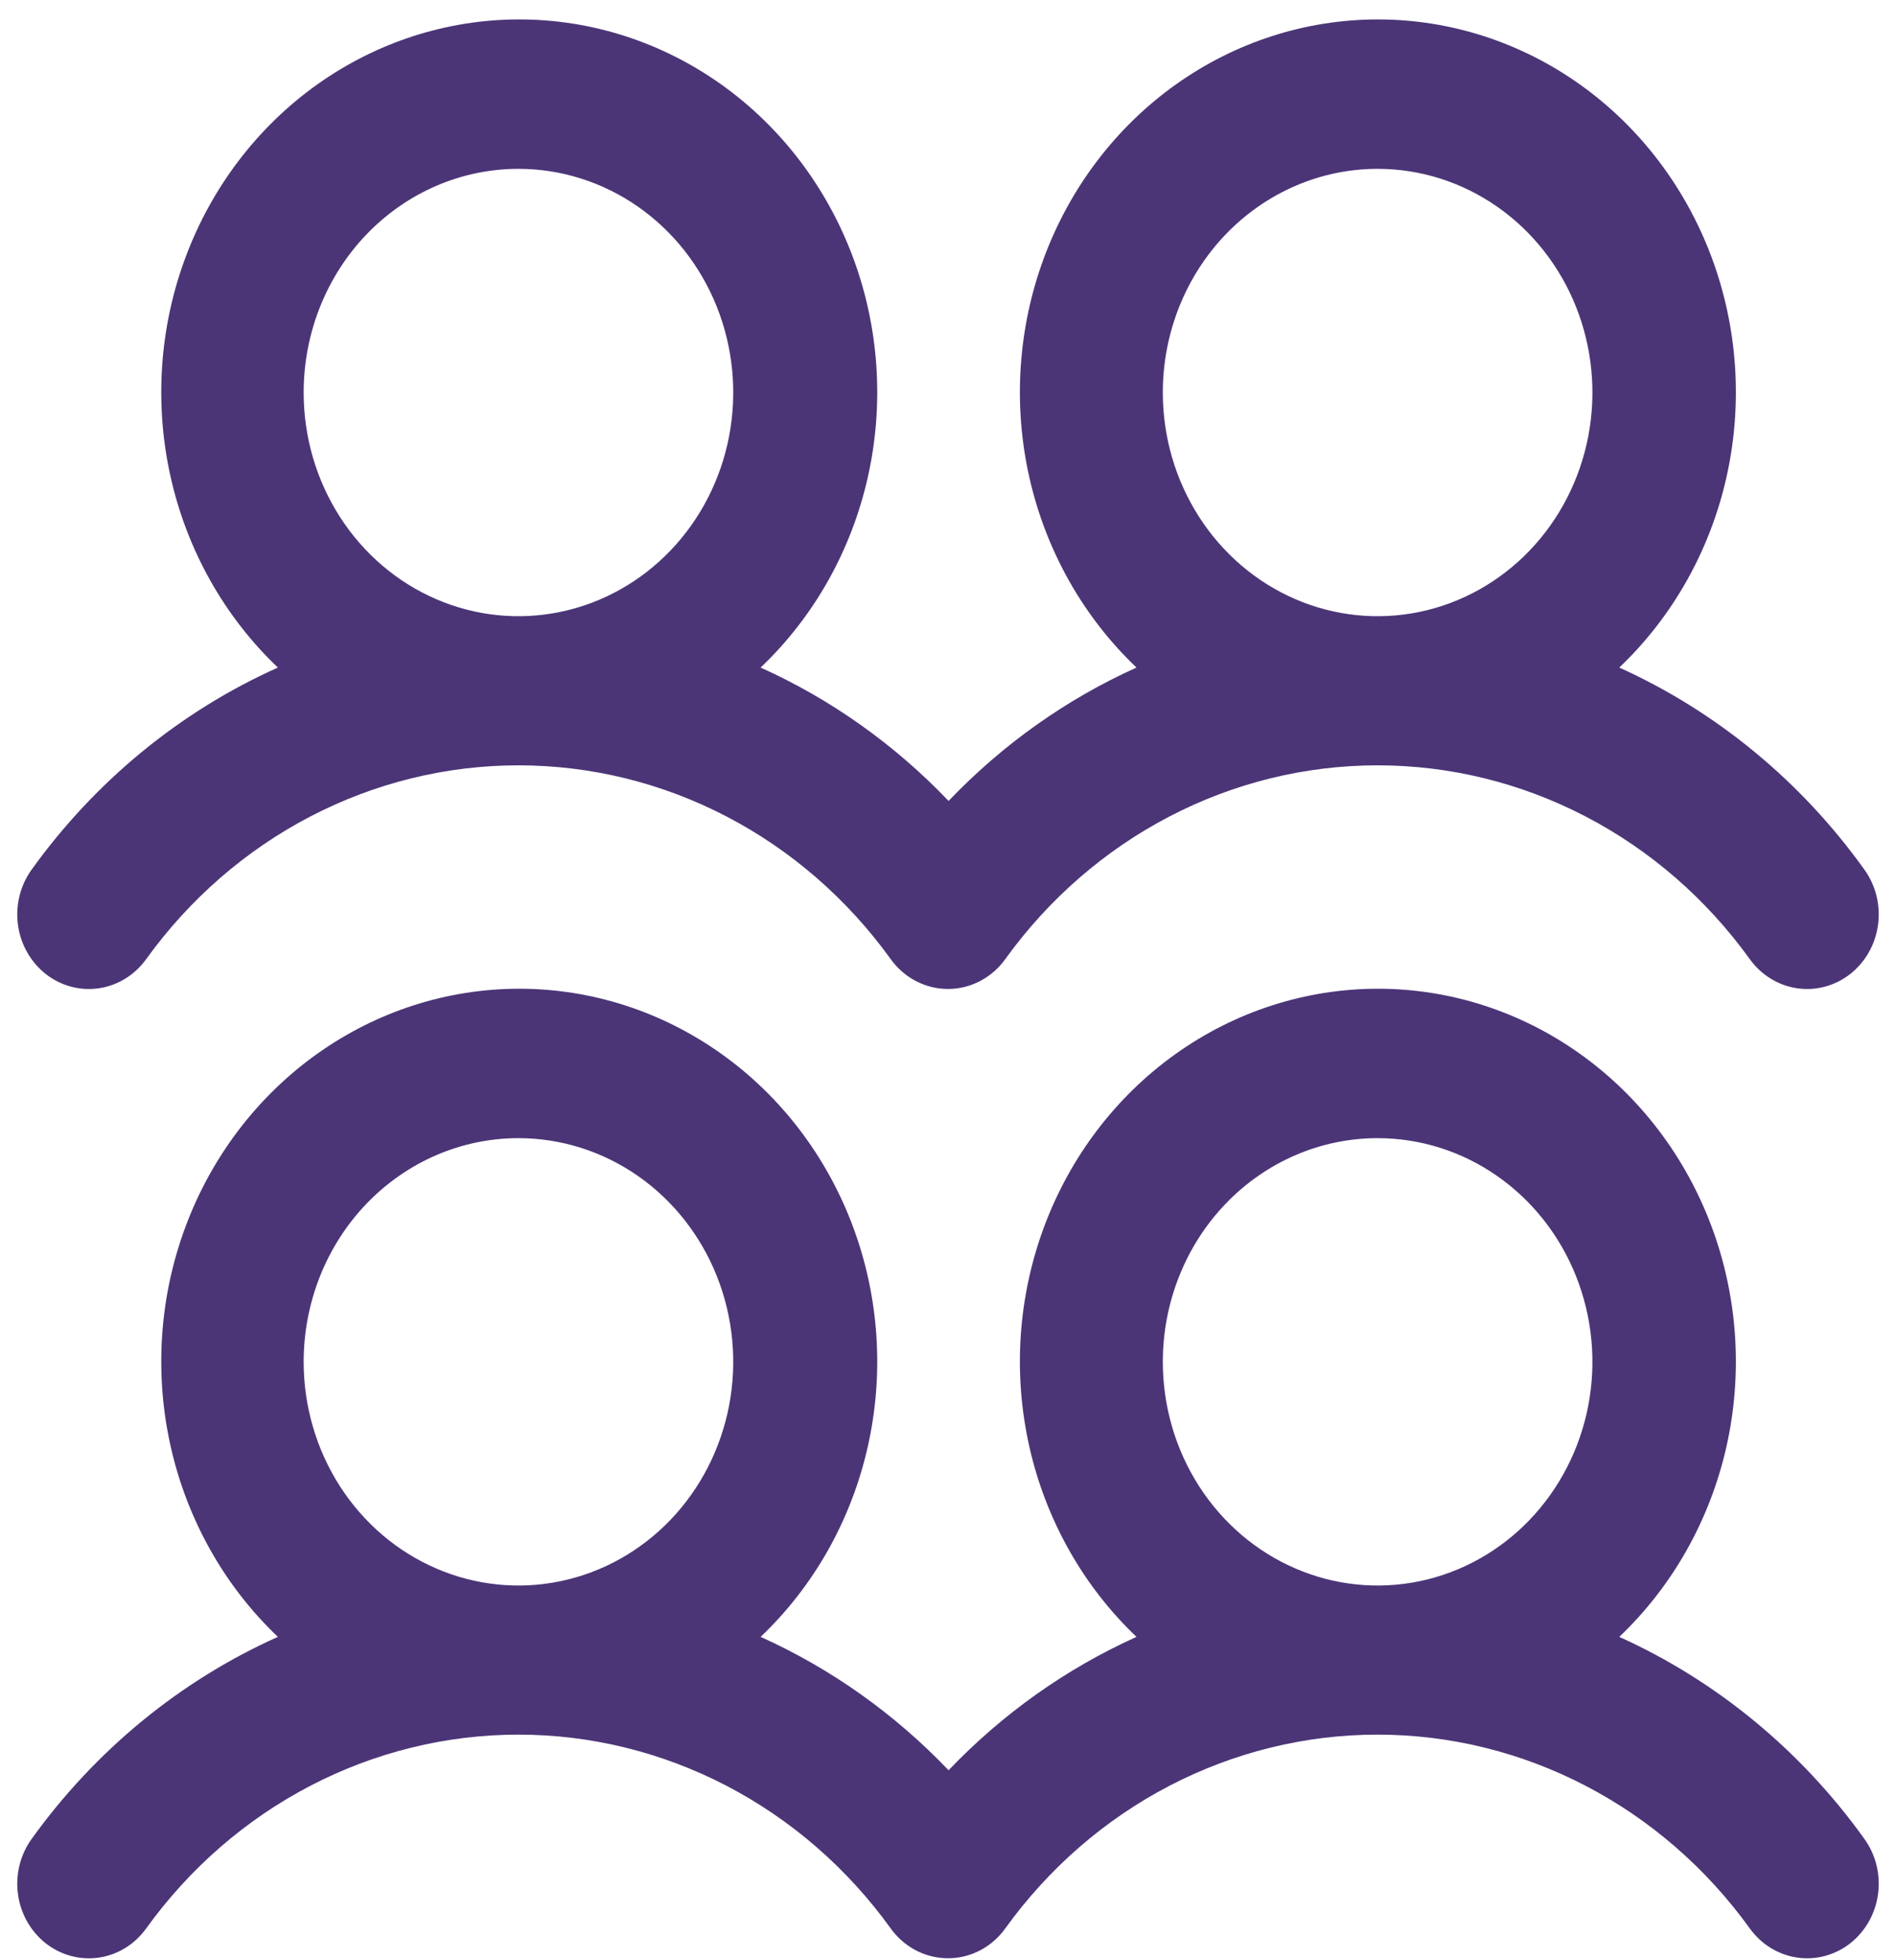 <svg width="89" height="92" viewBox="0 0 89 92" fill="none" xmlns="http://www.w3.org/2000/svg">
<path d="M2.154 45.719C2.507 45.994 2.909 46.195 3.337 46.309C3.764 46.423 4.209 46.448 4.646 46.383C5.083 46.318 5.504 46.164 5.883 45.93C6.263 45.696 6.595 45.386 6.86 45.019C8.895 42.194 11.533 39.901 14.566 38.322C17.6 36.742 20.945 35.92 24.336 35.92C27.728 35.92 31.073 36.742 34.106 38.322C37.139 39.901 39.778 42.194 41.813 45.019C42.348 45.761 43.145 46.251 44.027 46.381C44.91 46.511 45.806 46.272 46.518 45.714C46.772 45.518 46.997 45.283 47.186 45.019C49.221 42.194 51.859 39.901 54.893 38.322C57.926 36.742 61.271 35.92 64.663 35.92C68.054 35.92 71.399 36.742 74.432 38.322C77.466 39.901 80.104 42.194 82.139 45.019C82.675 45.761 83.471 46.252 84.354 46.383C85.237 46.514 86.133 46.274 86.847 45.717C87.56 45.159 88.031 44.33 88.156 43.41C88.282 42.491 88.052 41.557 87.517 40.815C84.542 36.662 80.575 33.393 76.01 31.331C78.512 28.952 80.266 25.841 81.04 22.406C81.814 18.971 81.572 15.372 80.347 12.082C79.121 8.793 76.97 5.966 74.174 3.972C71.378 1.979 68.068 0.912 64.679 0.912C61.291 0.912 57.981 1.979 55.185 3.972C52.389 5.966 50.237 8.793 49.012 12.082C47.787 15.372 47.545 18.971 48.319 22.406C49.093 25.841 50.846 28.952 53.349 31.331C50.053 32.815 47.059 34.94 44.527 37.591C41.995 34.94 39 32.815 35.704 31.331C38.207 28.952 39.96 25.841 40.734 22.406C41.508 18.971 41.267 15.372 40.041 12.082C38.816 8.793 36.664 5.966 33.868 3.972C31.072 1.979 27.763 0.912 24.374 0.912C20.985 0.912 17.676 1.979 14.88 3.972C12.084 5.966 9.932 8.793 8.707 12.082C7.481 15.372 7.24 18.971 8.014 22.406C8.788 25.841 10.541 28.952 13.044 31.331C8.459 33.386 4.472 36.658 1.482 40.819C1.217 41.187 1.025 41.605 0.915 42.051C0.806 42.496 0.781 42.959 0.844 43.414C0.906 43.869 1.054 44.307 1.279 44.702C1.504 45.097 1.801 45.443 2.154 45.719ZM64.667 7.924C66.661 7.924 68.61 8.54 70.268 9.693C71.927 10.847 73.219 12.487 73.982 14.405C74.745 16.323 74.945 18.434 74.556 20.471C74.167 22.507 73.206 24.378 71.796 25.846C70.386 27.314 68.59 28.314 66.634 28.719C64.678 29.125 62.651 28.917 60.808 28.122C58.966 27.327 57.391 25.982 56.283 24.255C55.175 22.529 54.584 20.499 54.584 18.423C54.584 15.638 55.646 12.968 57.537 10.999C59.428 9.03 61.993 7.924 64.667 7.924ZM24.336 7.924C26.33 7.924 28.28 8.54 29.938 9.693C31.596 10.847 32.888 12.487 33.651 14.405C34.414 16.323 34.614 18.434 34.225 20.471C33.836 22.507 32.876 24.378 31.466 25.846C30.056 27.314 28.259 28.314 26.303 28.719C24.347 29.125 22.32 28.917 20.478 28.122C18.635 27.327 17.061 25.982 15.953 24.255C14.845 22.529 14.254 20.499 14.254 18.423C14.254 15.638 15.316 12.968 17.207 10.999C19.098 9.03 21.662 7.924 24.336 7.924ZM76.01 76.825C78.512 74.446 80.266 71.335 81.04 67.899C81.814 64.464 81.572 60.866 80.347 57.576C79.121 54.286 76.97 51.459 74.174 49.466C71.378 47.472 68.068 46.405 64.679 46.405C61.291 46.405 57.981 47.472 55.185 49.466C52.389 51.459 50.237 54.286 49.012 57.576C47.787 60.866 47.545 64.464 48.319 67.899C49.093 71.335 50.846 74.446 53.349 76.825C50.053 78.309 47.059 80.433 44.527 83.085C41.995 80.433 39 78.309 35.704 76.825C38.207 74.446 39.96 71.335 40.734 67.899C41.508 64.464 41.267 60.866 40.041 57.576C38.816 54.286 36.664 51.459 33.868 49.466C31.072 47.472 27.763 46.405 24.374 46.405C20.985 46.405 17.676 47.472 14.88 49.466C12.084 51.459 9.932 54.286 8.707 57.576C7.481 60.866 7.24 64.464 8.014 67.899C8.788 71.335 10.541 74.446 13.044 76.825C8.459 78.879 4.472 82.151 1.482 86.313C1.217 86.68 1.025 87.099 0.915 87.544C0.806 87.989 0.781 88.453 0.844 88.907C0.906 89.362 1.054 89.8 1.279 90.195C1.504 90.591 1.801 90.936 2.154 91.212C2.507 91.488 2.909 91.688 3.337 91.802C3.764 91.916 4.209 91.942 4.646 91.877C5.083 91.812 5.504 91.658 5.883 91.424C6.263 91.19 6.595 90.88 6.86 90.512C8.895 87.687 11.533 85.394 14.566 83.815C17.6 82.236 20.945 81.413 24.336 81.413C27.728 81.413 31.073 82.236 34.106 83.815C37.139 85.394 39.778 87.687 41.813 90.512C42.348 91.254 43.145 91.744 44.027 91.874C44.91 92.005 45.806 91.765 46.518 91.208C46.772 91.011 46.997 90.777 47.186 90.512C49.221 87.687 51.859 85.394 54.893 83.815C57.926 82.236 61.271 81.413 64.663 81.413C68.054 81.413 71.399 82.236 74.432 83.815C77.466 85.394 80.104 87.687 82.139 90.512C82.675 91.255 83.471 91.745 84.354 91.876C85.237 92.007 86.133 91.767 86.847 91.21C87.56 90.652 88.031 89.823 88.156 88.904C88.282 87.984 88.052 87.051 87.517 86.308C84.542 82.156 80.575 78.886 76.01 76.825ZM24.336 53.418C26.33 53.418 28.28 54.033 29.938 55.187C31.596 56.34 32.888 57.98 33.651 59.898C34.414 61.817 34.614 63.928 34.225 65.964C33.836 68.001 32.876 69.871 31.466 71.34C30.056 72.808 28.259 73.808 26.303 74.213C24.347 74.618 22.32 74.41 20.478 73.615C18.635 72.821 17.061 71.475 15.953 69.749C14.845 68.022 14.254 65.992 14.254 63.916C14.254 61.132 15.316 58.461 17.207 56.492C19.098 54.524 21.662 53.418 24.336 53.418ZM64.667 53.418C66.661 53.418 68.61 54.033 70.268 55.187C71.927 56.34 73.219 57.98 73.982 59.898C74.745 61.817 74.945 63.928 74.556 65.964C74.167 68.001 73.206 69.871 71.796 71.34C70.386 72.808 68.59 73.808 66.634 74.213C64.678 74.618 62.651 74.41 60.808 73.615C58.966 72.821 57.391 71.475 56.283 69.749C55.175 68.022 54.584 65.992 54.584 63.916C54.584 61.132 55.646 58.461 57.537 56.492C59.428 54.524 61.993 53.418 64.667 53.418Z" fill="#4B3577"/>
</svg>
